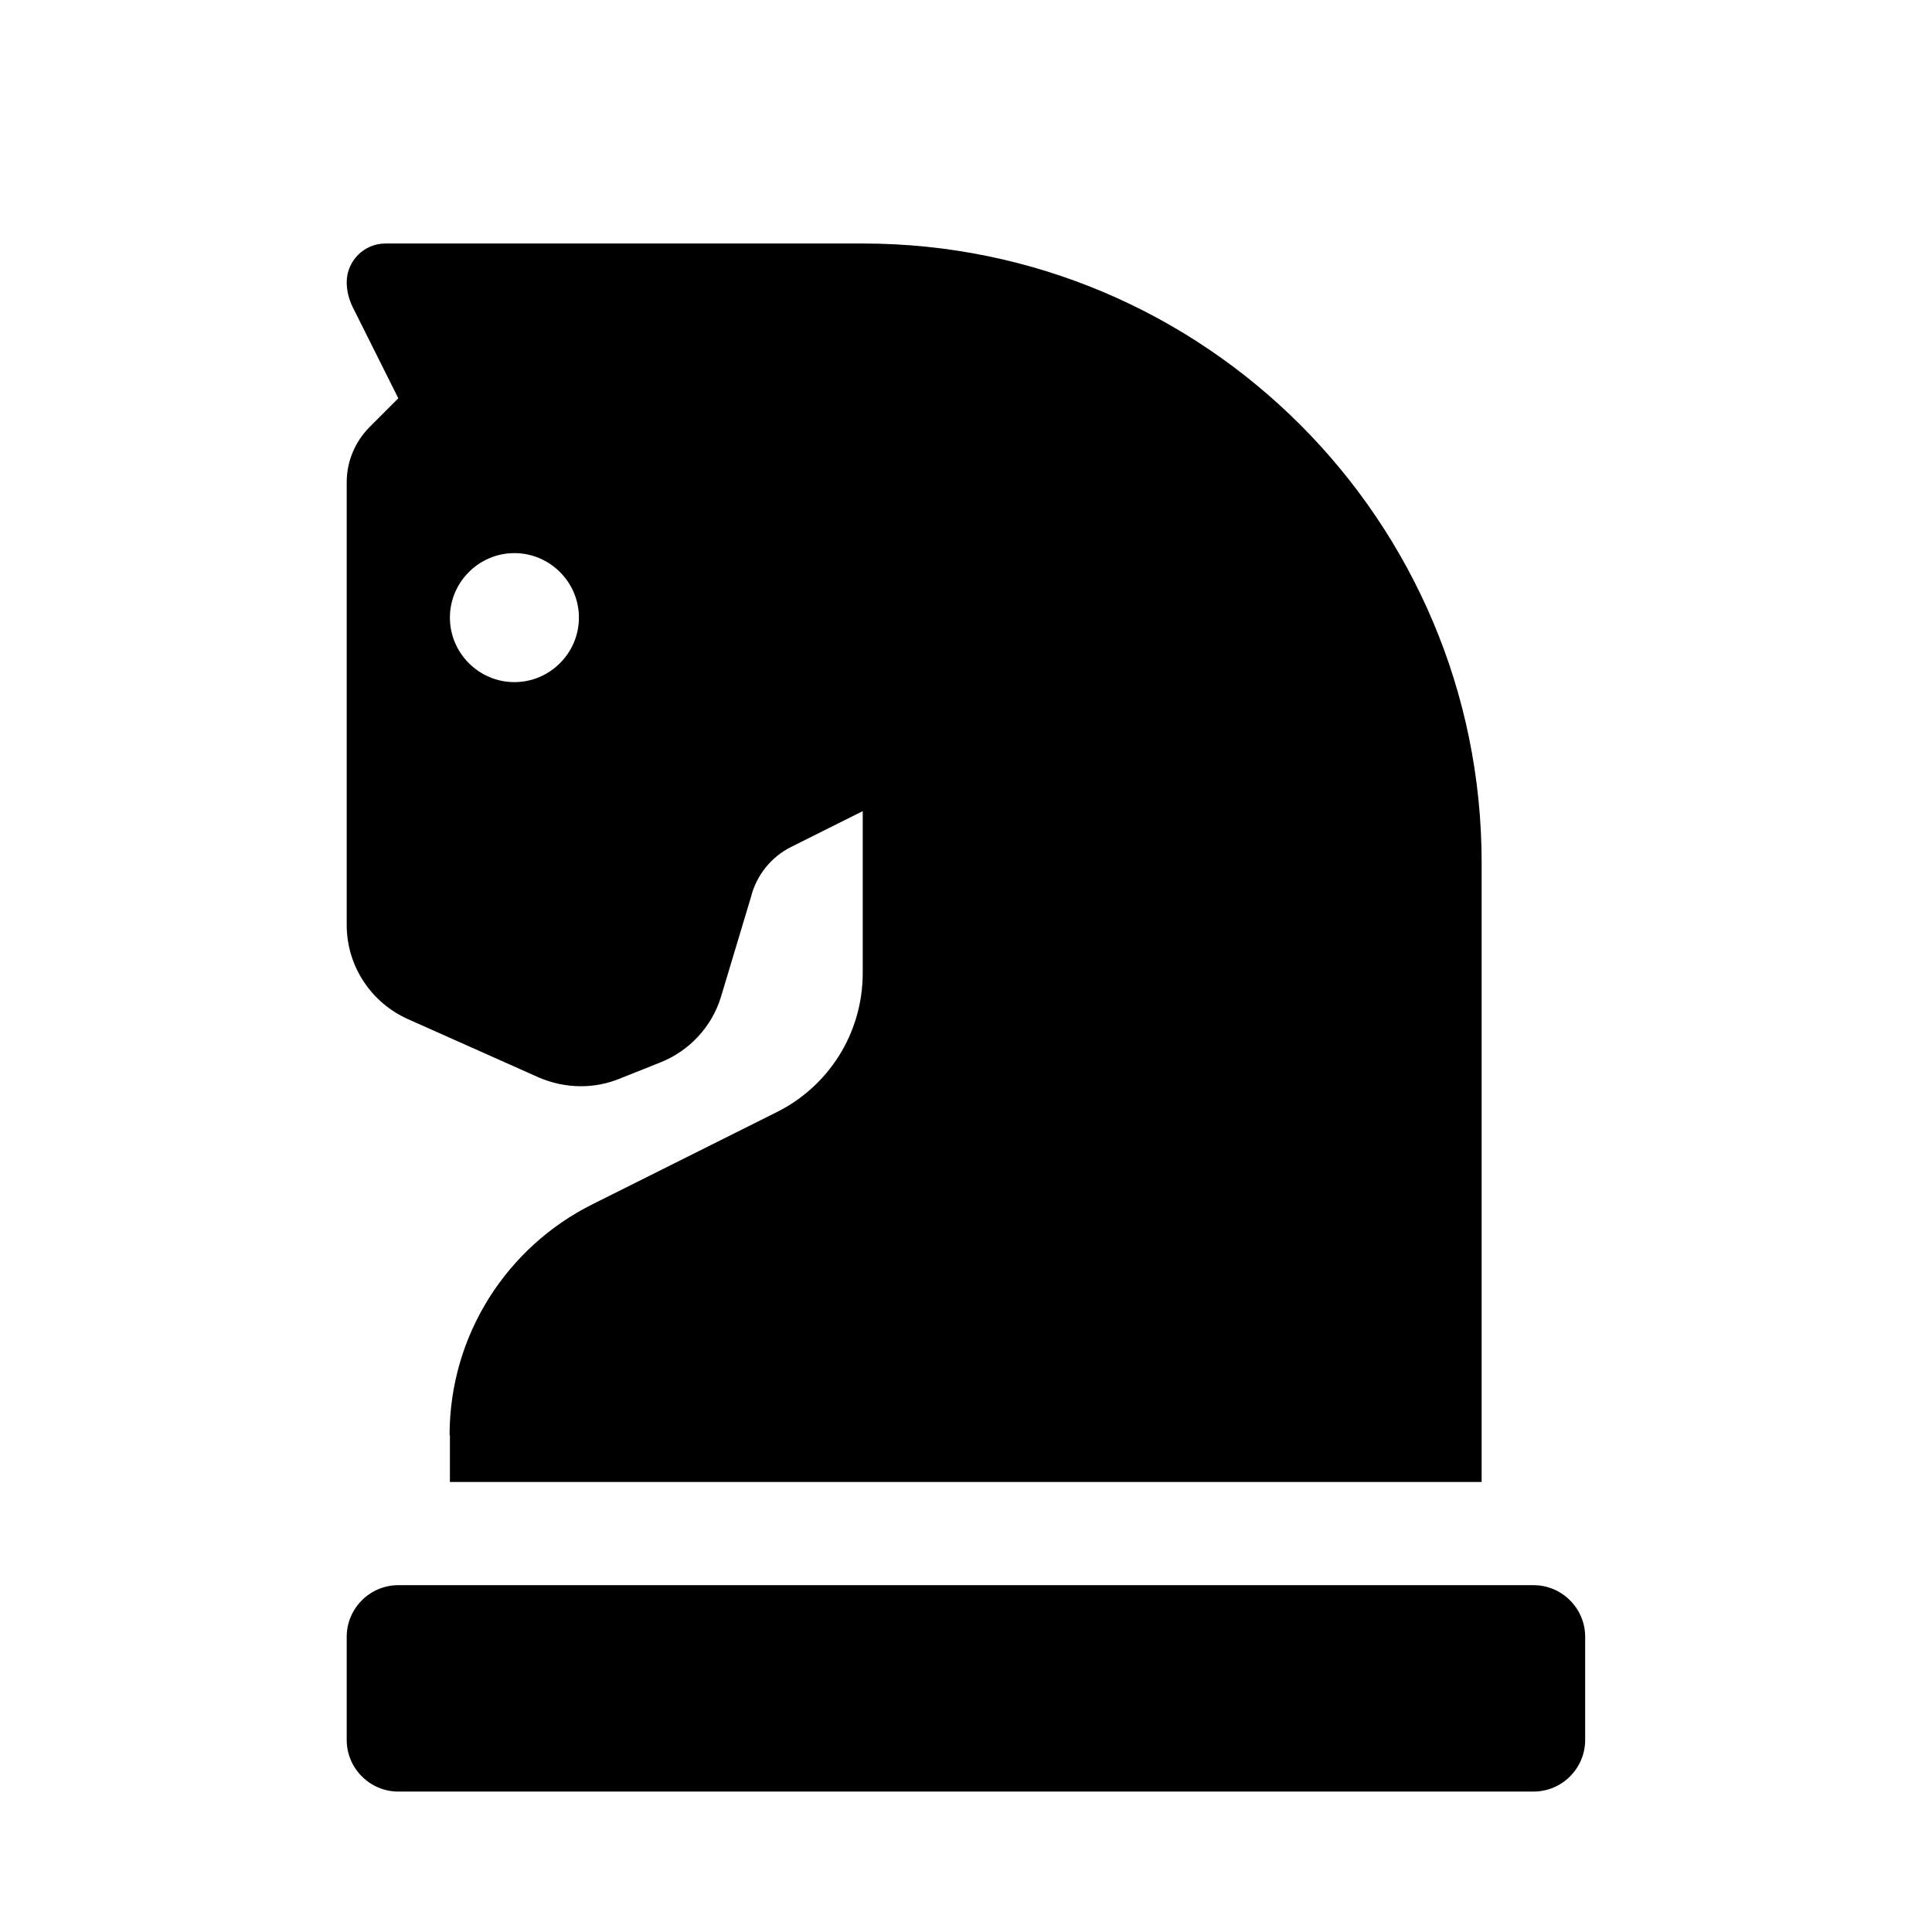 <svg xmlns="http://www.w3.org/2000/svg" width="100%" height="100%" viewBox="0 0 599.04 599.04"><path fill="currentColor" d="M126.5 316c-11.2-5-19-16.2-19-29.2v-0.1-137.2c0 0 0 0 0 0 0-6.6 2.7-12.6 7-17l9-9-14.2-28.4c-1.1-2.3-1.8-4.9-1.8-7.6v0c0-6.6 5.4-12 12-12h148c106 0 191.9 86 191.9 192v192h-319.9v-14.5c0 0-0.1 0-0.1 0 0-31.3 18-58.5 44.3-71.6l57.2-28.6c15.8-7.9 26.5-24.1 26.6-42.9v0-50.4l-22.2 11.1c-6.2 3.1-10.8 8.8-12.5 15.7l-9.2 30.6c-2.8 9.4-9.8 16.9-18.8 20.5l-12.8 5.1c-3.7 1.5-7.7 2.3-11.9 2.3-4.6 0-9-1-13-2.7zM159.5 171.5c-11 0-20 9-20 20s9 20 20 20 20-9 20-20-9-20-20-20zM475.5 491.5c8.8 0 16 7.2 16 16v32c0 8.8-7.2 16-16 16h-352c-8.8 0-16-7.2-16-16v-32c0-8.8 7.2-16 16-16h352z" /></svg>